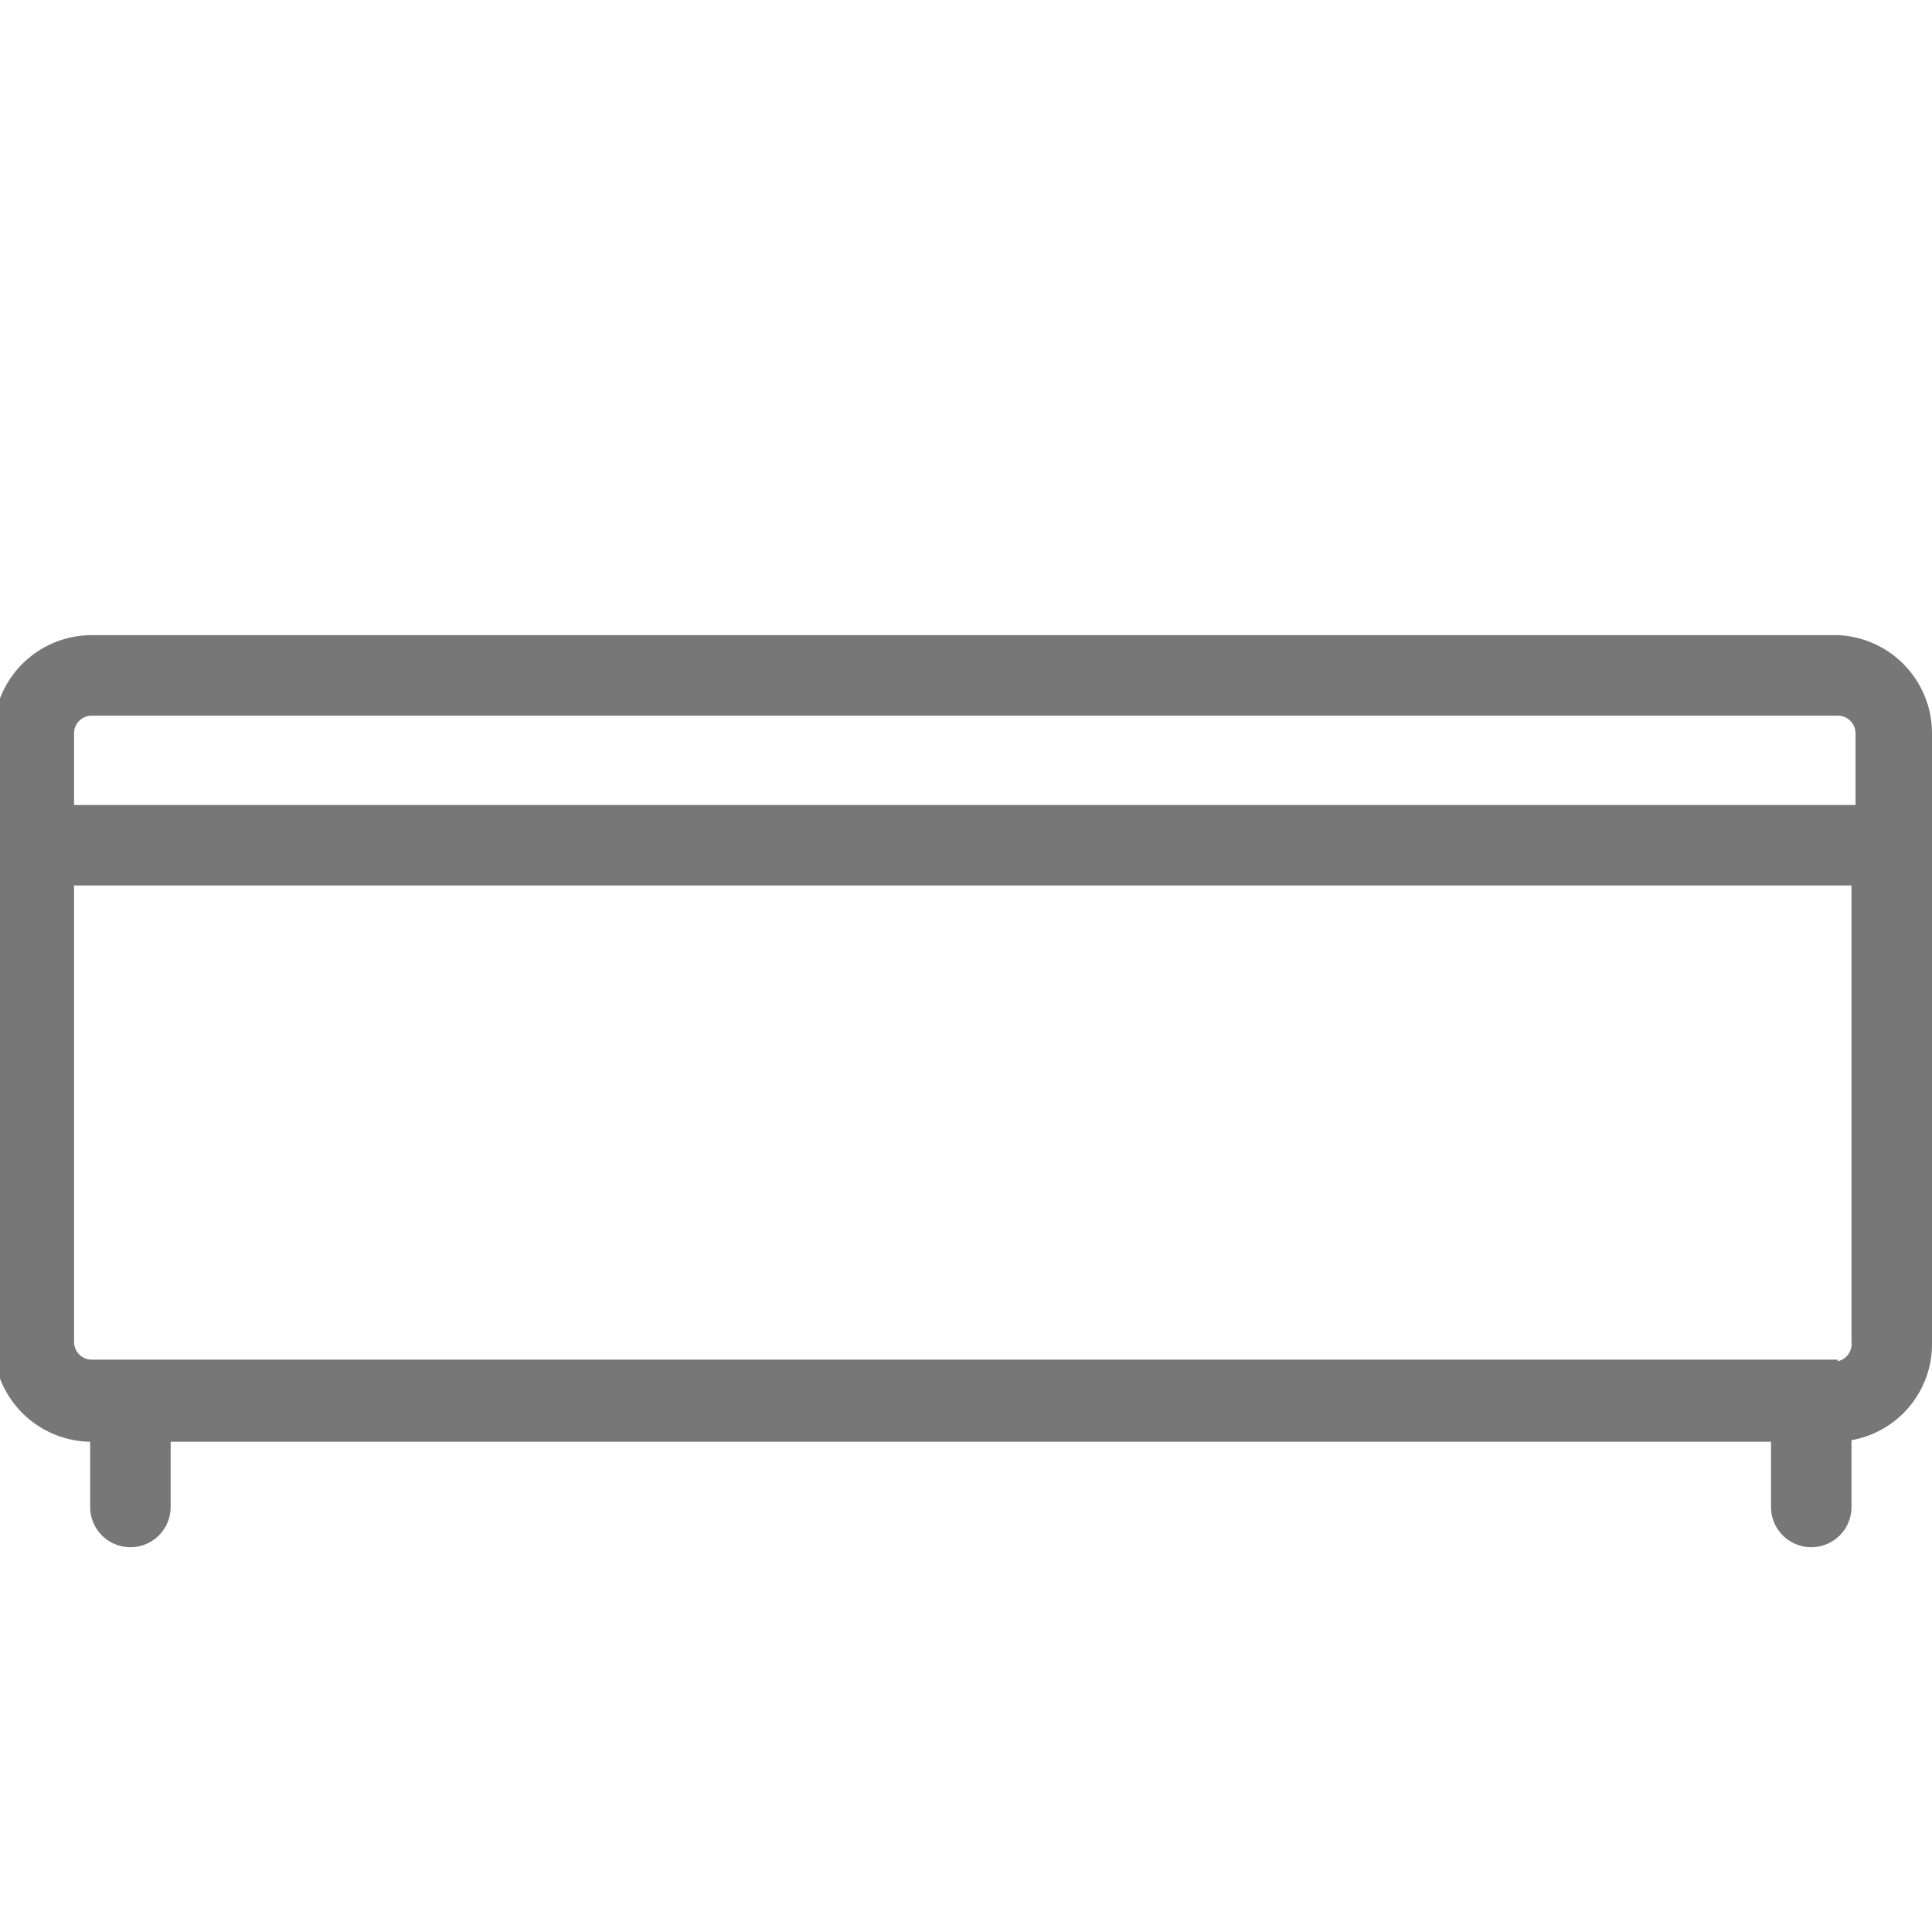 <svg id="Layer_1" data-name="Layer 1" xmlns="http://www.w3.org/2000/svg" viewBox="0 0 24 24"><defs><style>.cls-1{fill:#777;}</style></defs><title>bedding-box</title><path class="cls-1" d="M22.83,7.89H1.14A1.22,1.22,0,0,0-.08,9.11v7.58a1.22,1.22,0,0,0,1.2,1.22v.81a.5.5,0,0,0,1,0v-.81H22v.81a.5.5,0,0,0,1,0v-.83A1.21,1.21,0,0,0,24,16.69V9.11A1.22,1.22,0,0,0,22.83,7.89Zm-21.69,1H22.83a.22.22,0,0,1,.22.22V10H.92V9.11A.22.22,0,0,1,1.14,8.89Zm21.69,8H1.14a.22.22,0,0,1-.22-.22V11H23v5.67A.22.22,0,0,1,22.83,16.91Z"/></svg>